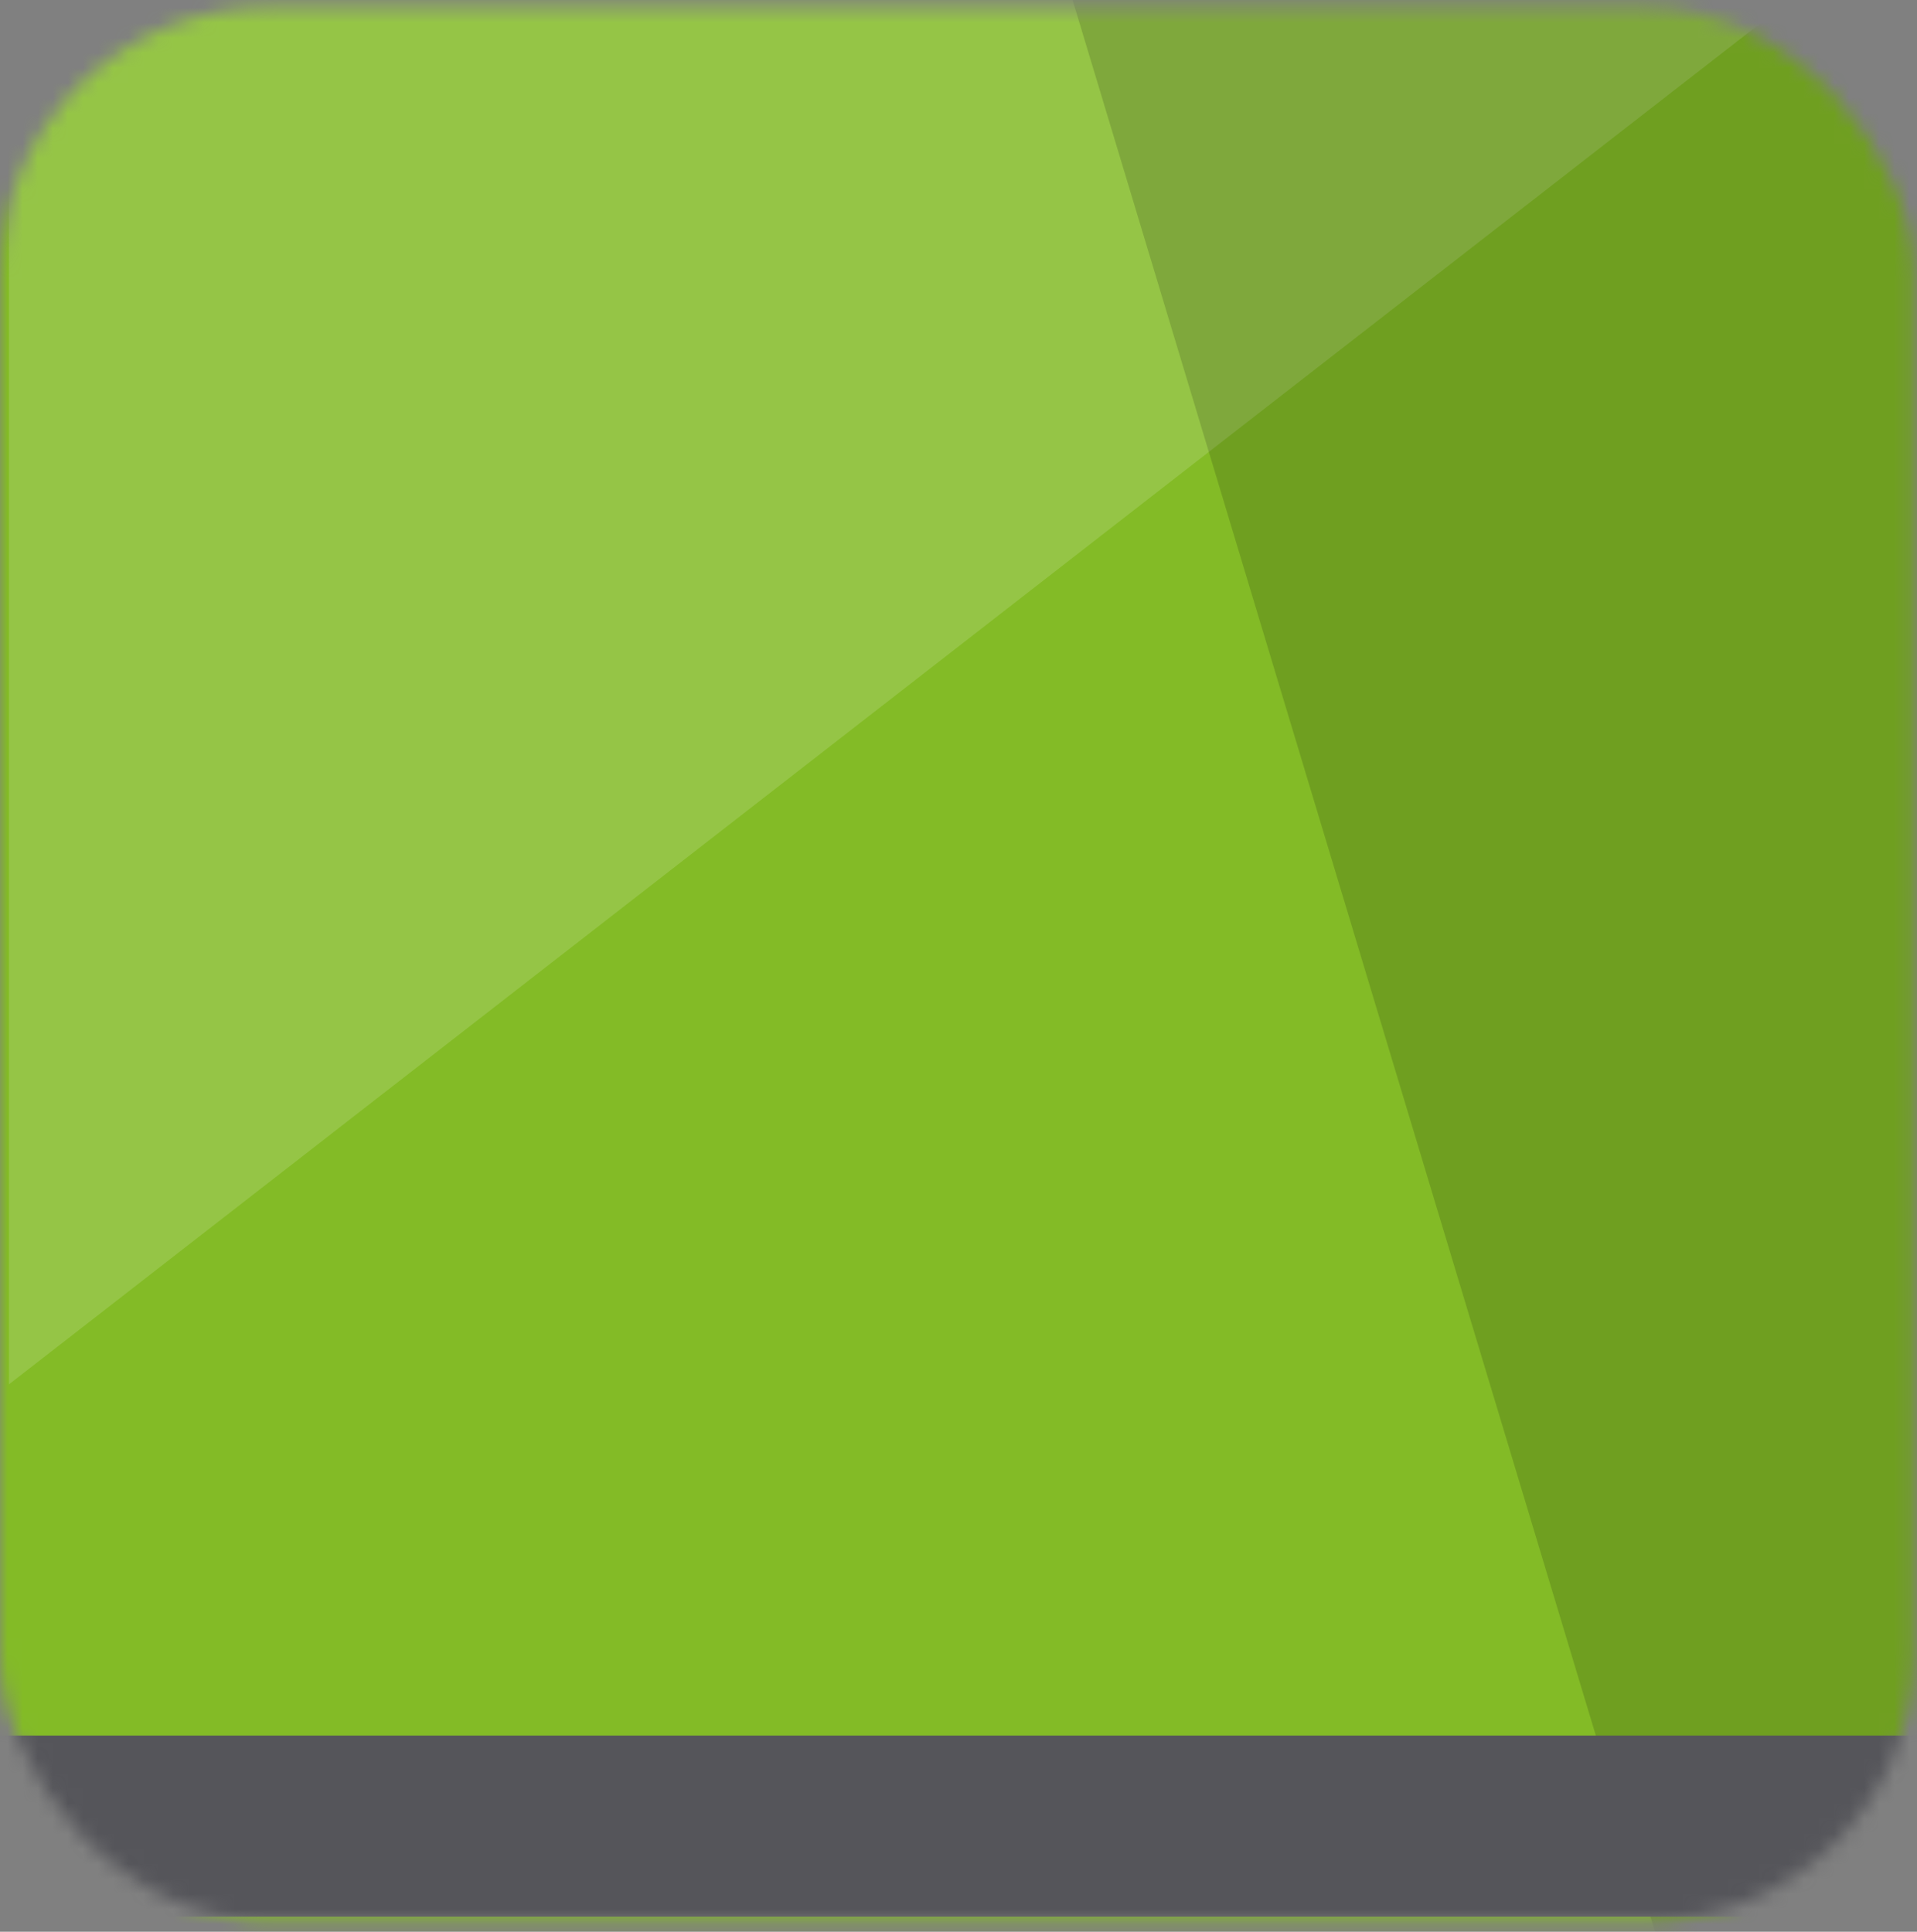 <svg width="127" height="128" viewBox="0 0 127 128" fill="none" xmlns="http://www.w3.org/2000/svg">
<rect x="0" y="0" width="127" height="128" fill="#808080" stroke="none"/>
<mask id="mask0_3255_10608" style="mask-type:alpha" maskUnits="userSpaceOnUse" x="0" y="0" width="127" height="128">
<rect y="0.48" width="126.8" height="126.8" rx="17.776" fill="#0070C0"/>
</mask>
<g mask="url(#mask0_3255_10608)">
<rect x="-21.331" y="-5.445" width="177.758" height="177.758" fill="#83BB26"/>
<path d="M0.593 91.729L125.615 -5.445H0.593V91.729Z" fill="white" fill-opacity="0.15"/>
<path d="M118.801 158.388L62.808 -27.369H172.721L202.644 133.798L118.801 158.388Z" fill="black" fill-opacity="0.15"/>
<rect y="115" width="127" height="12" fill="#55555A"/>
</g>
</svg>
